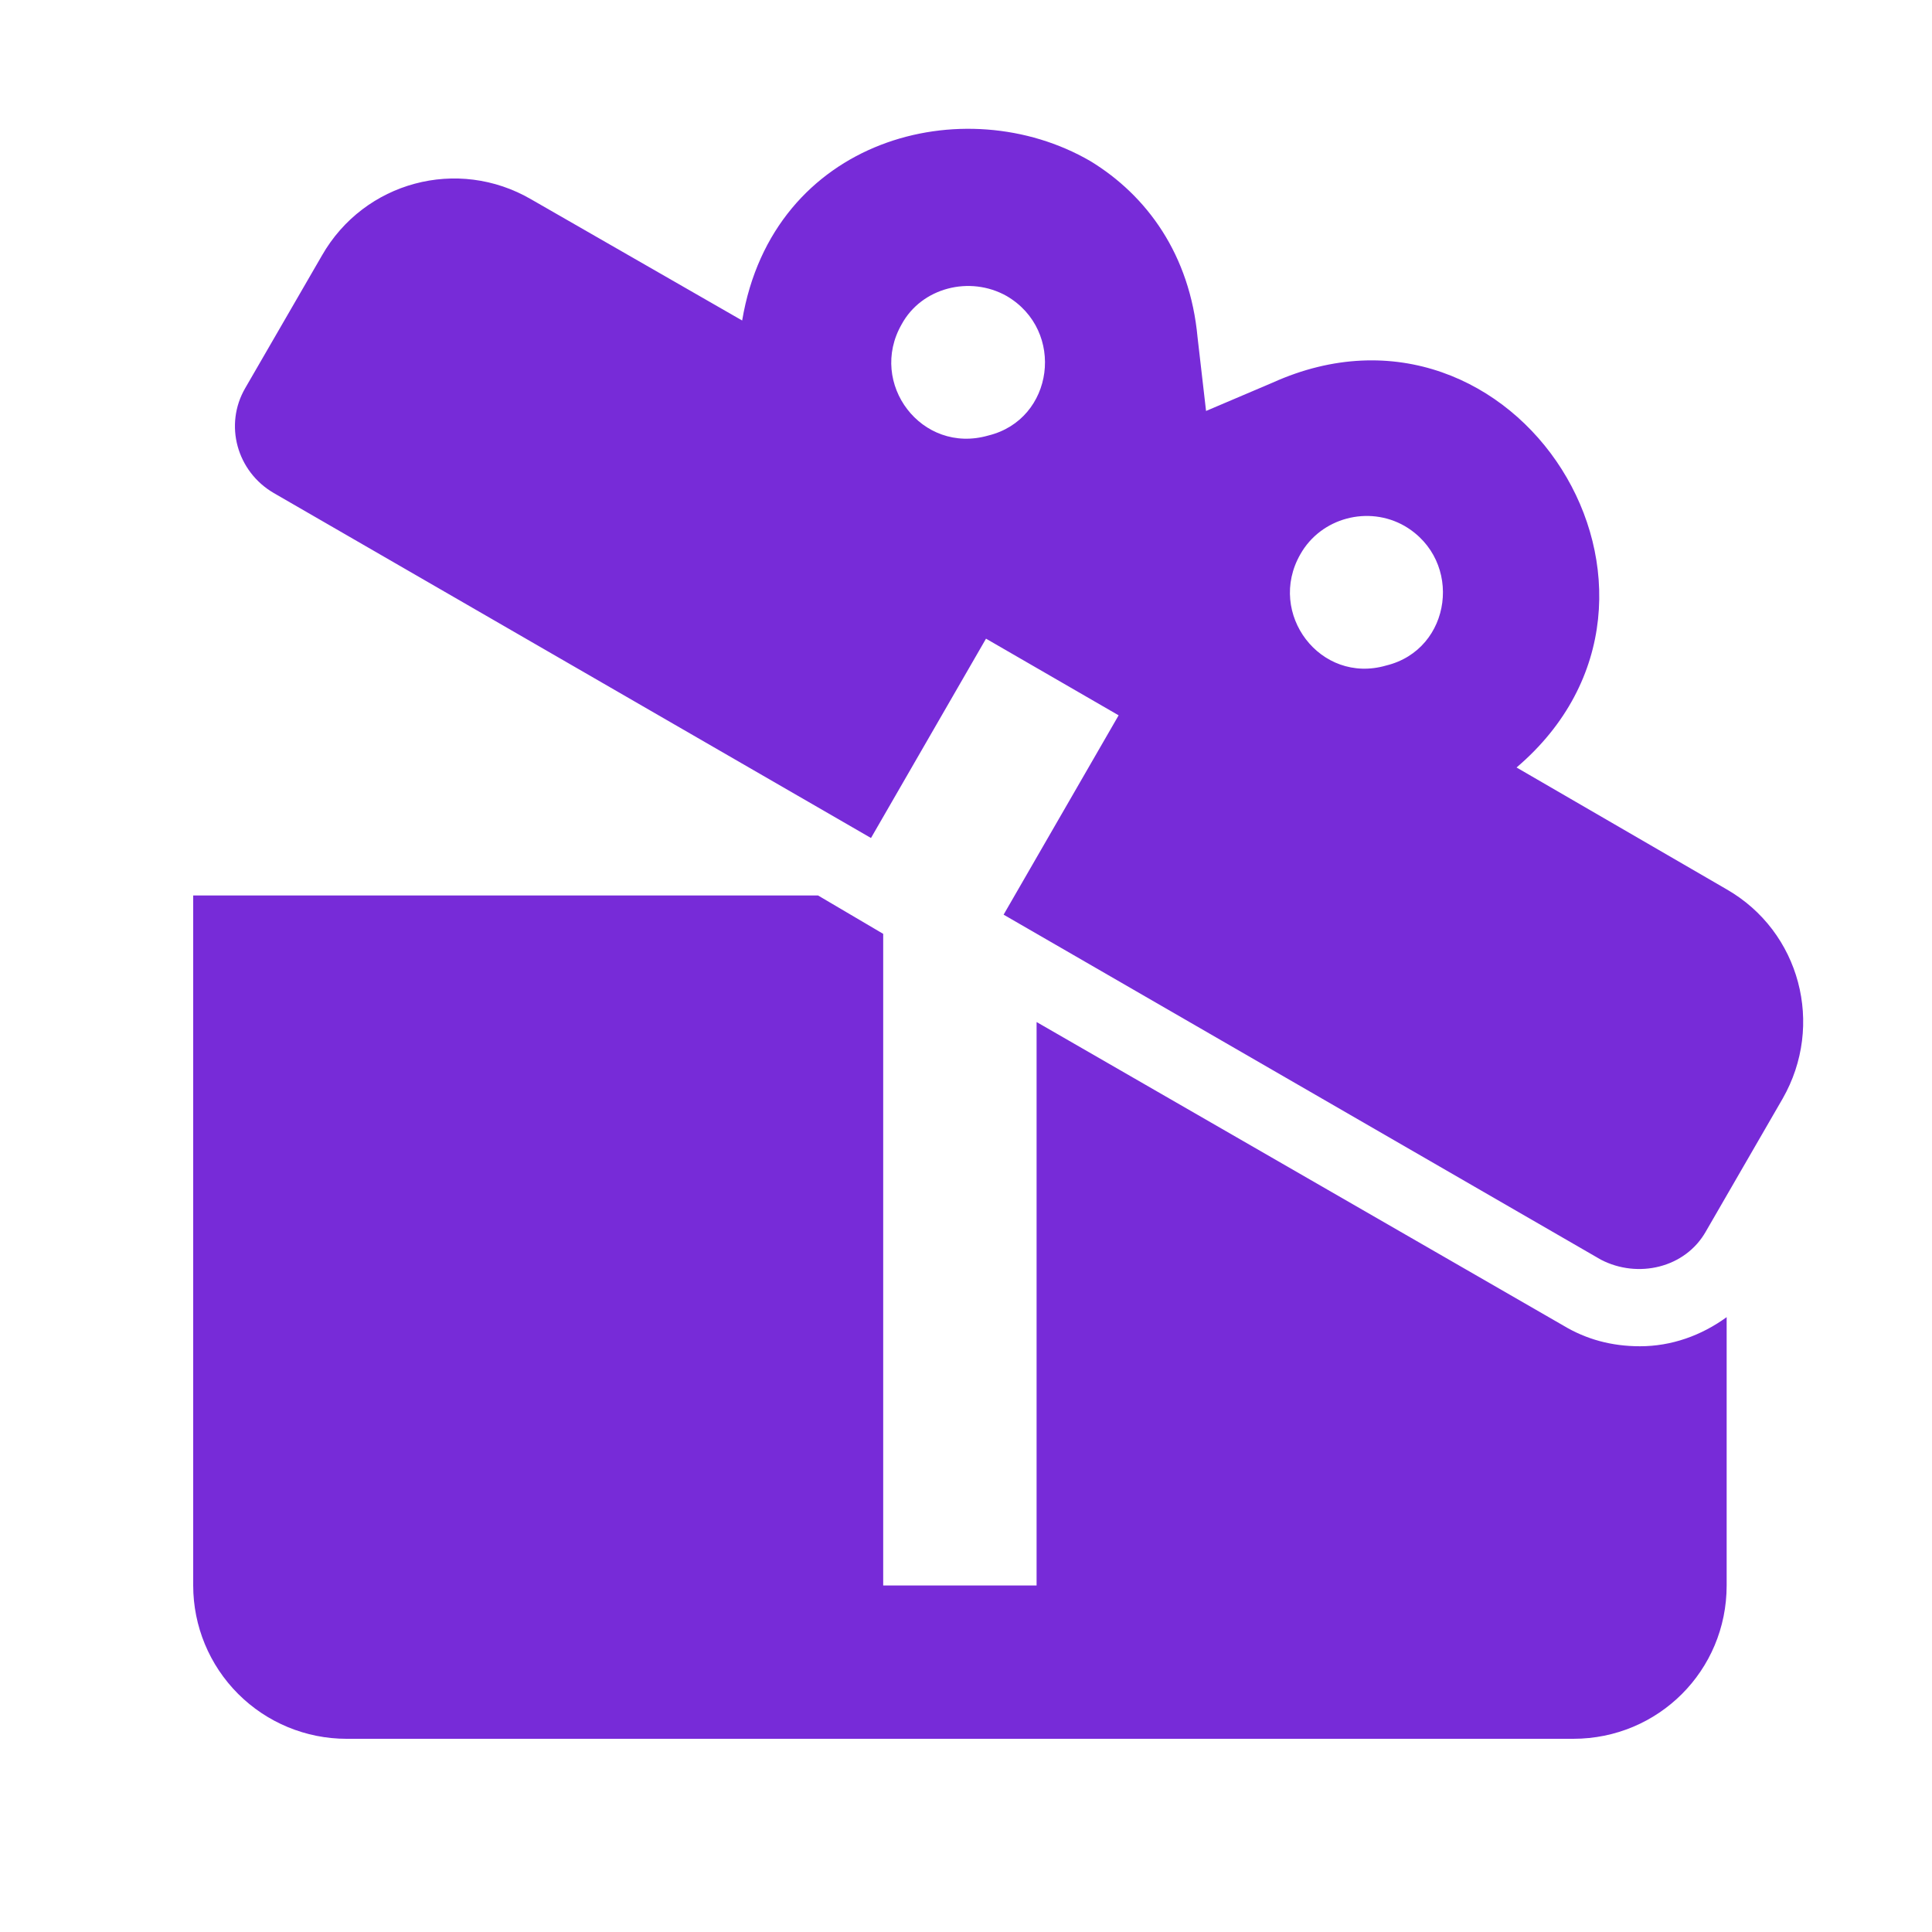 <svg width="28" height="28" viewBox="0 0 28 28" fill="none" xmlns="http://www.w3.org/2000/svg">
<path d="M25.024 12.889L21.979 11.123C24.913 8.623 21.968 3.957 18.445 5.545L17.479 5.956L17.356 4.89C17.245 3.69 16.623 2.834 15.801 2.334C13.978 1.276 11.2 2.001 10.756 4.645L7.7 2.89C6.633 2.268 5.278 2.634 4.667 3.701L3.555 5.623C3.244 6.156 3.433 6.834 3.967 7.145L12.623 12.145L14.29 9.256L16.212 10.367L14.545 13.256L23.201 18.256C23.735 18.534 24.424 18.378 24.724 17.845L25.835 15.923C26.446 14.856 26.09 13.501 25.024 12.889ZM14.323 6.312C13.356 6.59 12.578 5.556 13.067 4.701C13.356 4.168 14.056 3.99 14.589 4.29C15.445 4.79 15.278 6.079 14.323 6.312ZM20.09 9.645C19.134 9.923 18.356 8.89 18.845 8.034C19.145 7.501 19.834 7.323 20.357 7.623C21.212 8.123 21.046 9.412 20.09 9.645ZM23.768 19.511C24.224 19.511 24.657 19.356 25.024 19.089V22.978C25.024 24.211 24.035 25.2 22.801 25.2H5.022C4.433 25.2 3.868 24.966 3.451 24.549C3.034 24.132 2.8 23.567 2.8 22.978V12.978H11.856L12.8 13.534V22.978H15.023V14.812L22.657 19.211C22.99 19.411 23.357 19.511 23.768 19.511Z" fill="#772BD8"/>
</svg>
